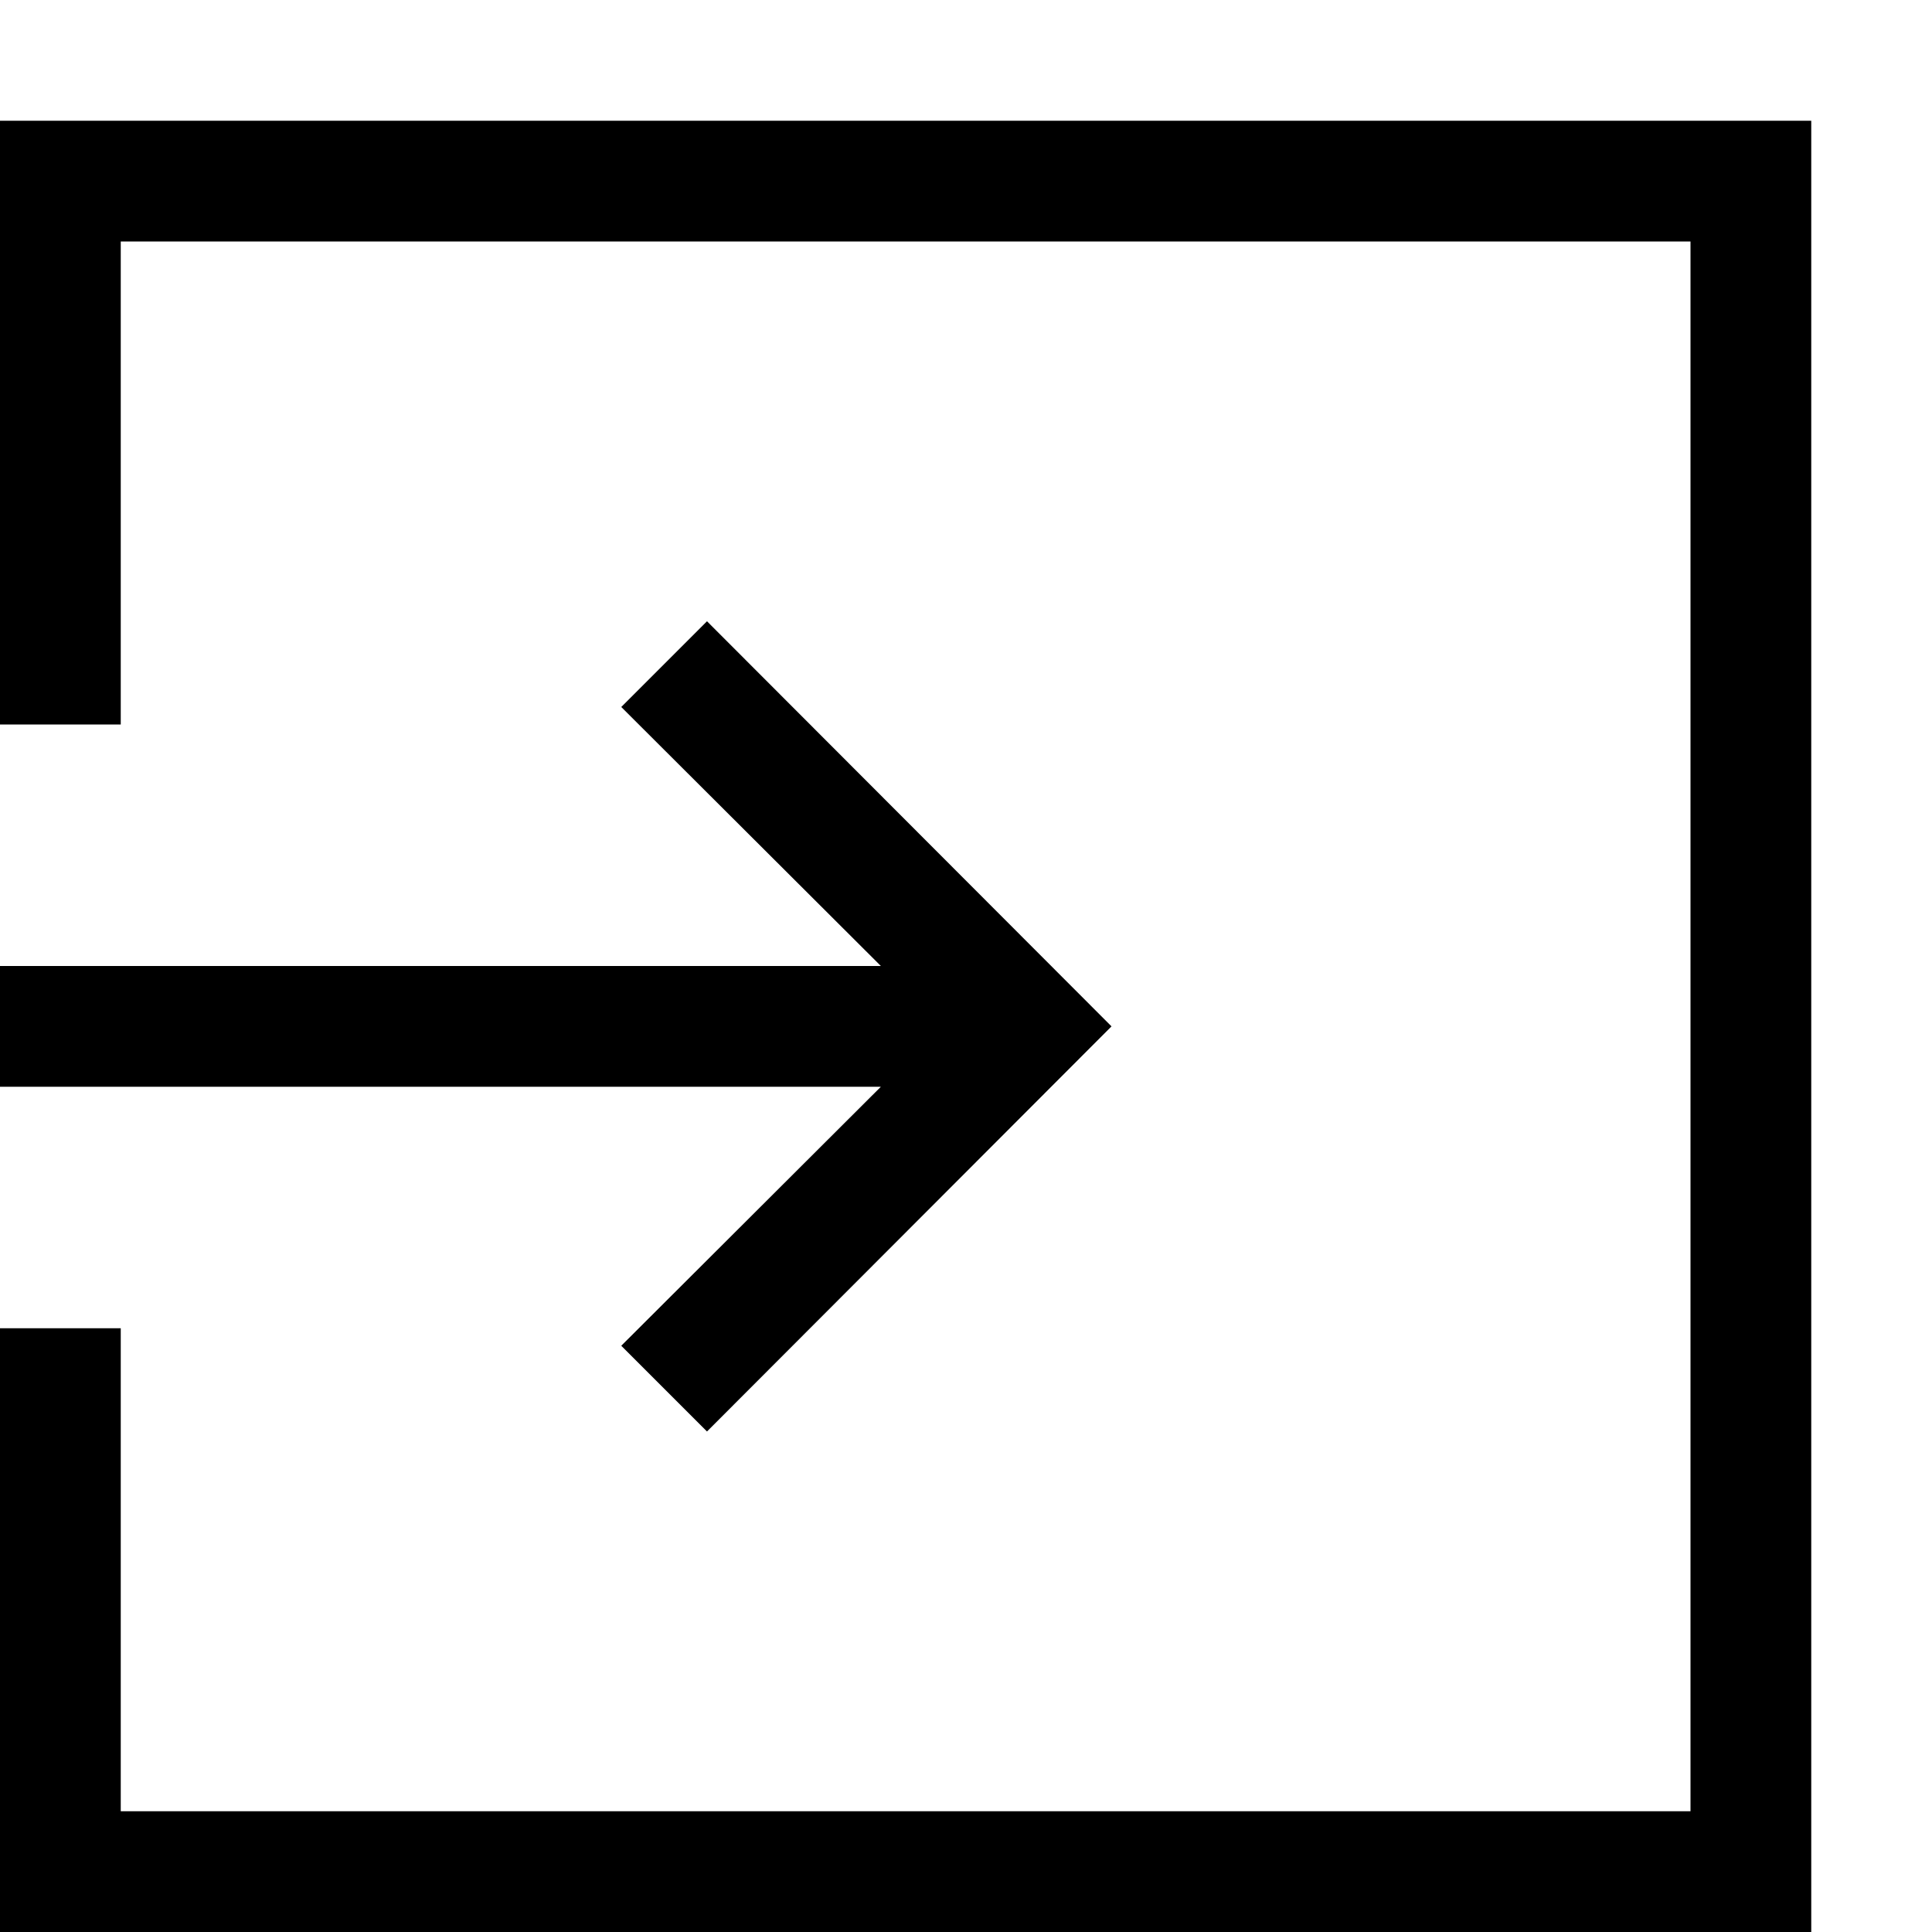 <?xml version="1.0" encoding="utf-8"?>
<!-- Generator: Adobe Illustrator 16.0.0, SVG Export Plug-In . SVG Version: 6.00 Build 0)  -->
<svg xmlns="http://www.w3.org/2000/svg" xmlns:xlink="http://www.w3.org/1999/xlink" version="1.1" id="2573246570_Capa_1_grid" x="0px" y="0px" width="32px" height="32px" viewBox="0 0 32 32" enable-background="new 0 0 32 32" xml:space="preserve">
<g>
	<g>
		<g>
			<path d="M0,2v10h2V4h26v26H2v-8H0v10h30V2H0z"/>
		</g>
	</g>
	<polygon points="18.41,17 11.71,23.71 10.29,22.29 14.59,18 0,18 0,16 14.59,16 10.29,11.71 11.71,10.29  "/>
</g>
</svg>
